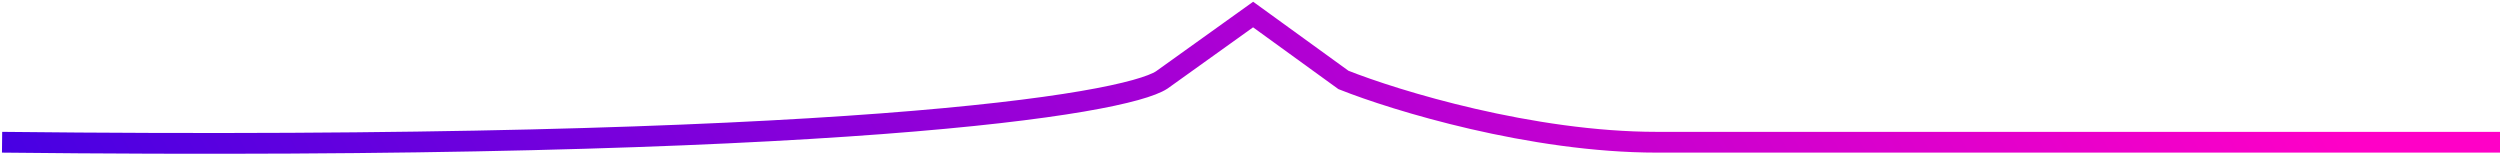 <svg width="1204" height="75" viewBox="0 0 1204 75" fill="none" xmlns="http://www.w3.org/2000/svg">
<path d="M1 68.5C404.2 72.9 541.333 50.333 559.5 38.5L603.5 7L647 38.5C672.167 48.5 737.6 68.5 798 68.5C858.4 68.5 1093.83 68.5 1204 68.5" stroke="url(#paint0_linear_68_74)" stroke-width="10"/>
<defs>
<linearGradient id="paint0_linear_68_74" x1="873.499" y1="-396.501" x2="-237.5" y2="226.5" gradientUnits="userSpaceOnUse">
<stop stop-color="#FF00C7"/>
<stop offset="1" stop-color="#1300EB"/>
<stop offset="1" stop-color="#1400FF"/>
</linearGradient>
</defs>
</svg>
